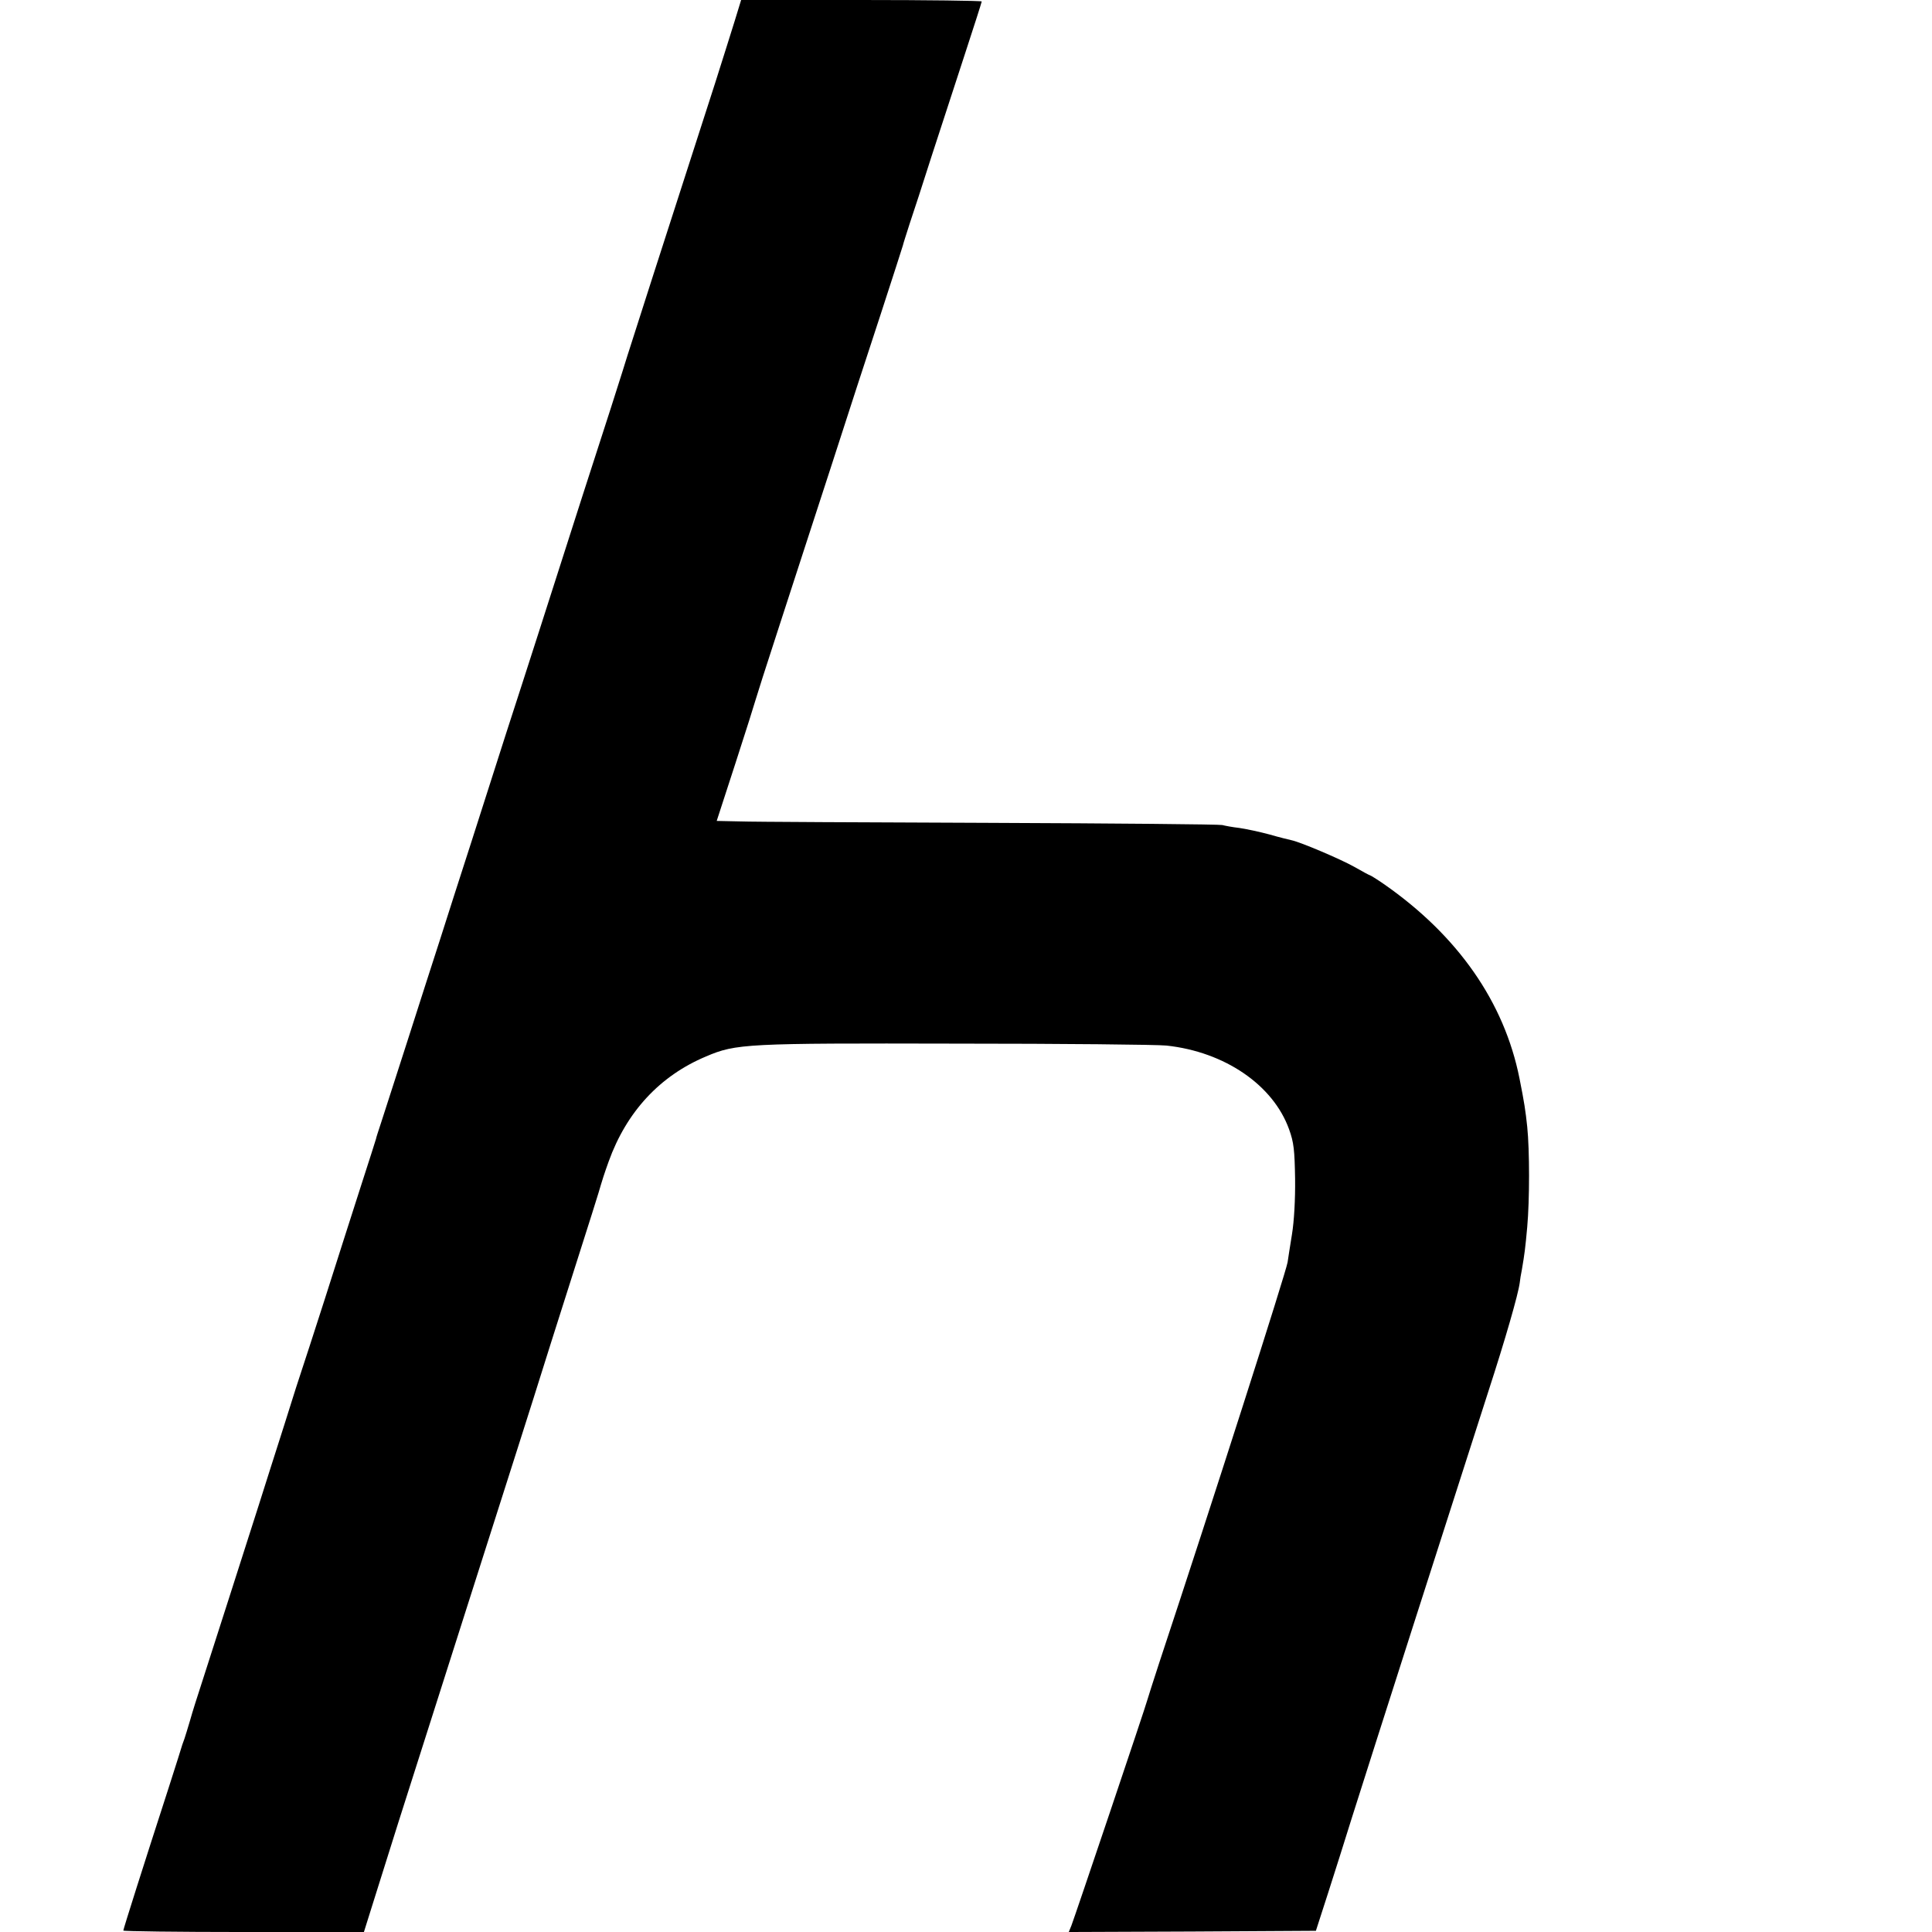 <?xml version="1.0" standalone="no"?>
<!DOCTYPE svg PUBLIC "-//W3C//DTD SVG 20010904//EN"
 "http://www.w3.org/TR/2001/REC-SVG-20010904/DTD/svg10.dtd">
<svg version="1.0" xmlns="http://www.w3.org/2000/svg"
 width="799pt" height="799pt" viewBox="0 0 799 799"
 preserveAspectRatio="xMidYMid meet">
<g transform="translate(0,799) scale(0.1,-0.1)"
fill="#000000" stroke="none">
<path d="M3038 7902 c-15 -48 -51 -163 -81 -257 -215 -665 -358 -1112 -362
-1125 -2 -8 -33 -105 -68 -215 -63 -193 -152 -471 -299 -930 -39 -121 -99
-308 -134 -415 -34 -107 -99 -310 -144 -450 -45 -140 -104 -322 -130 -405 -27
-82 -87 -271 -135 -420 -48 -148 -96 -299 -108 -335 -12 -36 -22 -67 -22 -70
-1 -3 -29 -93 -64 -200 -34 -107 -101 -314 -147 -460 -47 -146 -89 -276 -94
-290 -5 -14 -39 -119 -75 -235 -37 -115 -84 -264 -105 -330 -21 -66 -75 -235
-120 -375 -45 -140 -96 -300 -114 -355 -18 -55 -41 -127 -50 -160 -10 -33 -20
-67 -23 -75 -3 -8 -7 -19 -9 -25 -1 -5 -27 -86 -57 -180 -104 -321 -187 -583
-187 -589 0 -3 224 -6 498 -6 l497 0 37 118 c20 64 68 216 106 337 126 396
212 666 282 885 173 542 285 893 315 990 18 58 49 155 68 215 133 417 169 532
172 545 2 8 16 52 32 96 74 206 212 355 403 435 124 53 165 55 1035 53 440 0
831 -4 869 -8 241 -26 441 -163 507 -346 20 -55 23 -87 25 -205 1 -85 -4 -175
-13 -230 -8 -49 -16 -101 -18 -115 -7 -43 -312 -996 -532 -1660 -24 -74 -46
-142 -48 -150 -5 -22 -301 -900 -314 -933 l-11 -27 511 2 511 3 50 155 c27 85
72 225 98 310 92 291 399 1249 565 1765 70 215 124 403 130 450 1 11 5 36 9
55 11 65 14 87 22 176 10 112 10 316 0 414 -7 66 -12 100 -32 200 -63 316
-255 591 -561 804 -29 20 -55 36 -57 36 -2 0 -32 16 -65 35 -59 33 -222 102
-259 110 -9 2 -51 12 -92 24 -41 11 -97 23 -125 27 -27 3 -59 9 -70 12 -11 3
-443 7 -960 9 -517 2 -983 4 -1036 6 l-95 2 78 240 c43 132 79 247 81 255 2 8
47 150 101 315 54 165 149 460 213 655 63 195 155 479 205 630 49 151 91 280
92 285 1 6 14 46 28 90 15 44 56 170 91 280 36 110 97 298 136 417 39 119 71
219 71 222 0 3 -224 6 -497 6 l-498 0 -27 -88z"/>
</g>
</svg>
